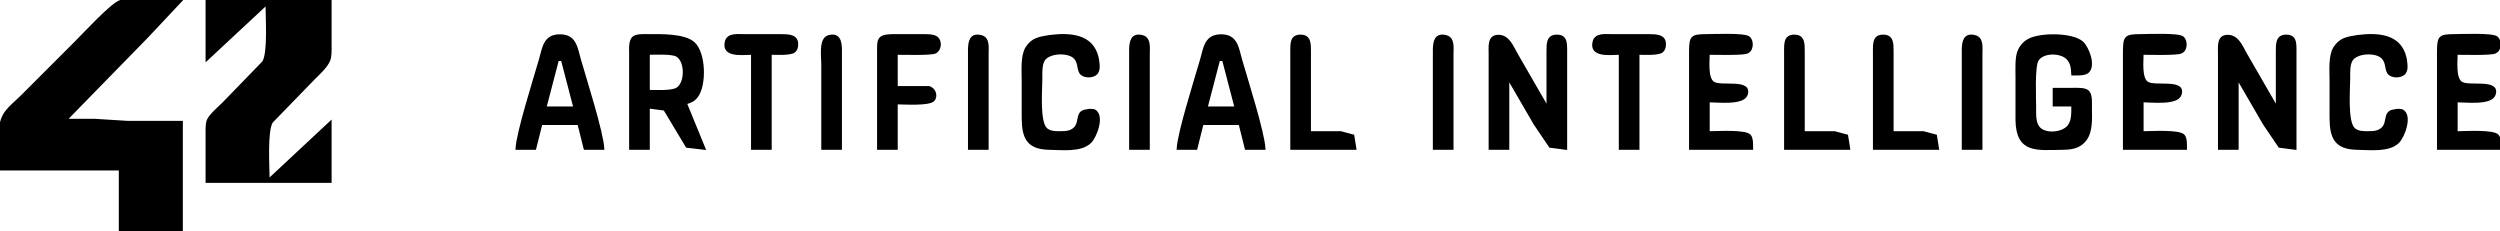 <?xml version="1.0" encoding="UTF-8" standalone="no"?>
<!DOCTYPE svg PUBLIC "-//W3C//DTD SVG 20010904//EN"
              "http://www.w3.org/TR/2001/REC-SVG-20010904/DTD/svg10.dtd">

<svg xmlns="http://www.w3.org/2000/svg"
     width="16.806in" height="1.556in"
     viewBox="0 0 1210 112">
  <path id="Sélection"
        fill="black" stroke="black" stroke-width="1"
        d="M 0.00,82.00
           C 0.00,82.00 0.00,64.00 0.00,64.00
             0.06,54.48 4.51,52.49 11.00,46.00
             11.00,46.00 37.00,20.00 37.00,20.00
             40.99,16.01 53.75,2.16 58.00,0.60
             59.94,-0.12 62.91,0.00 65.00,0.00
             65.00,0.00 88.00,0.00 88.00,0.00
             88.00,0.00 71.09,18.00 71.09,18.00
             71.09,18.00 32.00,58.00 32.00,58.00
             32.00,58.00 46.00,58.00 46.00,58.00
             46.00,58.00 62.00,59.00 62.00,59.00
             62.00,59.00 88.00,59.00 88.00,59.00
             88.00,59.00 88.00,112.00 88.00,112.00
             88.00,112.00 58.00,112.00 58.00,112.00
             58.00,112.00 58.00,82.00 58.00,82.00
             58.00,82.00 0.00,82.00 0.00,82.00 Z
           M 100.00,0.00
           C 100.00,0.00 160.00,0.00 160.00,0.00
             160.00,0.00 160.00,22.00 160.00,22.00
             160.00,24.09 160.12,27.06 159.40,29.00
             158.23,32.18 154.41,35.59 152.00,38.00
             152.00,38.00 131.60,59.00 131.60,59.00
             128.79,63.44 130.00,80.96 130.00,87.00
             130.00,87.00 160.00,59.00 160.00,59.00
             160.00,59.00 160.00,88.00 160.00,88.00
             160.00,88.00 100.00,88.00 100.00,88.00
             100.00,88.00 100.00,65.00 100.00,65.00
             100.00,63.05 99.87,59.95 100.60,58.17
             101.59,55.73 105.99,51.99 108.00,50.00
             108.00,50.00 127.40,30.00 127.40,30.00
             130.21,25.56 129.00,8.04 129.00,2.00
             129.00,2.00 100.00,29.00 100.00,29.00
             100.00,29.00 100.00,0.00 100.00,0.00 Z
           M 250.00,72.00
           C 250.39,64.07 258.62,38.28 261.29,29.00
             262.98,23.12 263.39,17.09 271.00,17.09
             278.61,17.09 279.02,23.12 280.71,29.00
             283.38,38.28 291.61,64.07 292.00,72.00
             292.00,72.00 283.00,72.00 283.00,72.00
             283.00,72.00 280.00,60.00 280.00,60.00
             280.00,60.00 262.00,60.00 262.00,60.00
             262.00,60.00 259.00,72.00 259.00,72.00
             259.00,72.00 250.00,72.00 250.00,72.00 Z
           M 305.00,72.00
           C 305.00,72.00 305.00,26.00 305.00,26.00
             305.00,23.70 304.62,19.59 306.60,18.02
             308.19,16.77 312.01,17.00 314.00,17.00
             319.94,16.99 331.00,16.68 335.66,20.65
             341.18,25.35 341.60,41.23 337.28,46.78
             335.66,48.85 334.32,49.19 332.00,50.00
             332.00,50.00 341.00,72.00 341.00,72.00
             341.00,72.00 332.39,70.98 332.39,70.98
             332.39,70.98 321.61,53.02 321.61,53.02
             321.61,53.02 314.00,52.00 314.00,52.00
             314.00,52.00 314.00,72.00 314.00,72.00
             314.00,72.00 305.00,72.00 305.00,72.00 Z
           M 364.00,26.00
           C 359.71,26.00 349.46,27.62 351.33,20.14
             352.29,16.33 356.96,17.01 360.00,17.00
             360.00,17.00 378.00,17.00 378.00,17.00
             381.61,17.05 386.23,16.97 385.80,21.99
             385.70,23.16 385.35,24.23 384.40,24.98
             382.55,26.44 375.54,26.00 373.00,26.00
             373.00,26.00 373.00,72.00 373.00,72.00
             373.00,72.00 364.00,72.00 364.00,72.00
             364.00,72.00 364.00,26.00 364.00,26.00 Z
           M 398.00,72.00
           C 398.00,72.00 398.00,31.00 398.00,31.00
             398.00,27.35 396.63,18.61 401.13,17.47
             406.26,16.18 406.93,20.15 407.00,24.00
             407.00,24.00 407.00,72.00 407.00,72.00
             407.00,72.00 398.00,72.00 398.00,72.00 Z
           M 425.00,72.00
           C 425.00,72.00 425.00,26.00 425.00,26.00
             425.01,19.26 424.51,17.14 432.00,17.00
             432.00,17.00 446.00,17.00 446.00,17.00
             448.08,17.01 451.74,16.85 453.43,18.17
             455.66,19.94 455.22,24.16 452.69,25.40
             450.65,26.40 437.19,26.00 434.00,26.00
             434.00,26.00 434.00,42.15 434.00,42.15
             434.00,42.15 449.77,42.15 449.77,42.15
             452.51,43.11 453.50,46.35 451.96,48.40
             450.09,50.90 437.40,50.00 434.00,50.00
             434.00,50.00 434.00,72.00 434.00,72.00
             434.00,72.00 425.00,72.00 425.00,72.00 Z
           M 469.00,72.00
           C 469.00,72.00 469.00,24.00 469.00,24.00
             469.07,20.15 469.74,16.18 474.87,17.47
             478.69,18.44 477.99,22.96 478.00,26.00
             478.00,26.00 478.00,72.00 478.00,72.00
             478.00,72.00 469.00,72.00 469.00,72.00 Z
           M 508.00,17.43
           C 517.69,16.23 528.74,16.70 531.28,28.00
             531.58,29.82 532.19,32.94 531.28,34.69
             530.22,37.23 525.64,37.58 523.60,35.98
             521.21,34.10 522.83,30.25 519.69,27.60
             516.41,24.84 507.48,25.25 505.17,29.15
             503.79,31.48 504.00,35.33 504.00,38.00
             503.99,43.25 502.64,59.11 506.43,62.40
             508.24,63.97 510.74,63.99 513.00,63.99
             514.48,63.99 516.57,63.95 517.94,63.40
             524.41,60.80 519.51,53.98 526.05,53.38
             527.09,53.03 528.74,53.14 529.69,53.38
             534.36,55.86 530.41,66.14 527.77,68.77
             523.28,73.26 514.01,72.08 508.00,72.00
             497.35,71.85 495.05,66.71 495.00,57.00
             495.00,57.00 495.00,39.00 495.00,39.00
             495.00,34.32 494.35,26.99 496.85,23.04
             499.67,18.60 503.28,18.22 508.00,17.43 Z
           M 547.00,72.00
           C 547.00,72.00 547.00,24.00 547.00,24.00
             547.07,20.15 547.74,16.18 552.87,17.47
             556.69,18.44 555.99,22.96 556.00,26.00
             556.00,26.00 556.00,72.00 556.00,72.00
             556.00,72.00 547.00,72.00 547.00,72.00 Z
           M 570.00,72.00
           C 570.39,64.07 578.62,38.28 581.29,29.00
             582.98,23.12 583.39,17.09 591.00,17.09
             598.61,17.09 599.02,23.12 600.71,29.00
             603.38,38.28 611.61,64.07 612.00,72.00
             612.00,72.00 603.00,72.00 603.00,72.00
             603.00,72.00 600.00,60.00 600.00,60.00
             600.00,60.00 582.00,60.00 582.00,60.00
             582.00,60.00 579.00,72.00 579.00,72.00
             579.00,72.00 570.00,72.00 570.00,72.00 Z
           M 625.00,72.00
           C 625.00,72.00 625.00,26.00 625.00,26.00
             625.00,24.02 624.77,20.17 626.02,18.60
             626.79,17.63 627.85,17.31 629.04,17.25
             634.21,17.00 633.98,21.24 634.00,25.00
             634.00,25.00 634.00,64.00 634.00,64.00
             634.00,64.00 649.00,64.00 649.00,64.00
             649.00,64.00 654.98,65.60 654.98,65.60
             654.98,65.60 656.00,72.00 656.00,72.00
             656.00,72.00 625.00,72.00 625.00,72.00 Z
           M 694.00,72.00
           C 694.00,72.00 694.00,24.00 694.00,24.00
             694.07,20.15 694.74,16.18 699.87,17.47
             703.69,18.44 702.99,22.96 703.00,26.00
             703.00,26.00 703.00,72.00 703.00,72.00
             703.00,72.00 694.00,72.00 694.00,72.00 Z
           M 721.00,72.00
           C 721.00,72.00 721.00,26.00 721.00,26.00
             721.01,22.63 720.28,17.44 725.04,17.33
             730.07,17.22 731.92,22.35 734.00,26.00
             734.00,26.00 749.00,52.00 749.00,52.00
             749.00,52.00 749.00,25.00 749.00,25.00
             749.02,21.24 748.79,17.00 753.96,17.25
             755.15,17.31 756.21,17.63 756.98,18.60
             758.15,20.06 757.99,23.19 758.00,25.00
             758.00,25.00 758.00,72.00 758.00,72.00
             758.00,72.00 750.21,70.98 750.21,70.98
             750.21,70.98 742.77,60.00 742.77,60.00
             742.77,60.00 730.00,38.00 730.00,38.00
             730.00,38.00 730.00,72.00 730.00,72.00
             730.00,72.00 721.00,72.00 721.00,72.00 Z
           M 784.00,26.00
           C 779.71,26.00 769.46,27.62 771.33,20.14
             772.29,16.33 776.96,17.01 780.00,17.00
             780.00,17.00 798.00,17.00 798.00,17.00
             801.61,17.05 806.23,16.97 805.80,21.99
             805.70,23.16 805.35,24.23 804.40,24.98
             802.55,26.44 795.54,26.00 793.00,26.00
             793.00,26.00 793.00,72.00 793.00,72.00
             793.00,72.00 784.00,72.00 784.00,72.00
             784.00,72.00 784.00,26.00 784.00,26.00 Z
           M 818.00,72.00
           C 818.00,72.00 818.00,25.00 818.00,25.00
             818.05,17.67 818.67,17.05 826.00,17.00
             829.52,16.98 844.27,16.33 846.40,18.02
             847.76,19.10 848.07,21.26 847.67,22.86
             847.36,24.10 846.85,24.83 845.69,25.40
             843.65,26.40 830.19,26.00 827.00,26.00
             827.00,29.62 826.04,37.80 829.31,39.98
             832.98,42.42 847.99,38.33 845.34,45.87
             843.70,50.55 831.17,49.00 827.00,49.00
             827.00,49.00 827.00,64.00 827.00,64.00
             830.68,64.00 844.96,63.05 846.98,65.60
             848.16,67.09 847.98,70.17 848.00,72.00
             848.00,72.00 818.00,72.00 818.00,72.00 Z
           M 864.00,72.00
           C 864.00,72.00 864.00,26.00 864.00,26.00
             864.00,24.02 863.77,20.17 865.02,18.60
             865.79,17.63 866.85,17.31 868.04,17.25
             873.21,17.00 872.98,21.24 873.00,25.00
             873.00,25.00 873.00,64.00 873.00,64.00
             873.00,64.00 888.00,64.00 888.00,64.00
             888.00,64.00 893.98,65.60 893.98,65.60
             893.98,65.60 895.00,72.00 895.00,72.00
             895.00,72.00 864.00,72.00 864.00,72.00 Z
           M 907.00,72.00
           C 907.00,72.00 907.00,26.00 907.00,26.00
             907.00,24.02 906.77,20.17 908.02,18.60
             908.79,17.63 909.85,17.31 911.04,17.25
             916.21,17.00 915.98,21.24 916.00,25.00
             916.00,25.00 916.00,64.00 916.00,64.00
             916.00,64.00 931.00,64.00 931.00,64.00
             931.00,64.00 936.98,65.60 936.98,65.60
             936.98,65.60 938.00,72.00 938.00,72.00
             938.00,72.00 907.00,72.00 907.00,72.00 Z
           M 950.00,72.00
           C 950.00,72.00 950.00,24.00 950.00,24.00
             950.07,20.15 950.74,16.18 955.87,17.47
             959.69,18.44 958.99,22.96 959.00,26.00
             959.00,26.00 959.00,72.00 959.00,72.00
             959.00,72.00 950.00,72.00 950.00,72.00 Z
           M 994.00,43.00
           C 994.00,43.00 1003.00,43.00 1003.00,43.00
             1004.99,43.00 1008.81,42.77 1010.40,44.02
             1012.38,45.59 1012.00,49.70 1012.00,52.00
             1012.01,57.03 1012.58,63.62 1009.30,67.79
             1006.35,71.55 1002.41,71.94 998.00,72.00
             985.91,72.16 976.20,73.86 976.00,58.00
             976.00,58.00 976.00,37.00 976.00,37.00
             976.00,33.62 975.71,28.05 976.89,25.00
             977.88,22.45 979.59,20.46 982.02,19.17
             987.54,16.23 1002.94,16.18 1007.78,20.43
             1010.67,22.97 1014.13,32.02 1010.40,34.98
             1008.81,36.24 1004.99,35.99 1003.00,36.00
             1002.83,33.08 1002.76,30.57 1000.57,28.31
             997.35,24.99 988.69,24.90 986.17,29.15
             984.28,32.35 984.99,47.47 985.00,52.00
             985.00,55.03 984.71,59.23 986.74,61.69
             989.83,65.44 998.50,64.63 1001.26,60.85
             1003.28,58.09 1002.99,54.25 1003.00,51.00
             1003.00,51.00 994.00,51.00 994.00,51.00
             994.00,51.00 994.00,43.00 994.00,43.00 Z
           M 1028.00,72.00
           C 1028.00,72.00 1028.00,25.00 1028.00,25.00
             1028.05,17.67 1028.67,17.05 1036.00,17.00
             1039.52,16.98 1054.27,16.33 1056.40,18.02
             1057.76,19.10 1058.07,21.26 1057.67,22.86
             1057.36,24.10 1056.85,24.83 1055.69,25.40
             1053.65,26.40 1040.19,26.00 1037.00,26.00
             1037.00,29.62 1036.04,37.80 1039.31,39.98
             1042.98,42.42 1057.99,38.33 1055.34,45.87
             1053.70,50.55 1041.17,49.00 1037.00,49.00
             1037.00,49.00 1037.00,64.00 1037.00,64.00
             1040.68,64.00 1054.96,63.05 1056.98,65.60
             1058.16,67.09 1057.98,70.17 1058.00,72.00
             1058.00,72.00 1028.00,72.00 1028.00,72.00 Z
           M 1074.00,72.00
           C 1074.00,72.00 1074.00,26.00 1074.00,26.00
             1074.01,22.63 1073.28,17.44 1078.04,17.33
             1083.07,17.22 1084.92,22.35 1087.00,26.00
             1087.00,26.00 1102.00,52.00 1102.00,52.00
             1102.00,52.00 1102.00,25.00 1102.00,25.00
             1102.02,21.24 1101.79,17.00 1106.96,17.25
             1108.15,17.31 1109.21,17.63 1109.98,18.60
             1111.15,20.06 1110.99,23.19 1111.00,25.00
             1111.00,25.00 1111.00,72.00 1111.00,72.00
             1111.00,72.00 1103.21,70.98 1103.21,70.98
             1103.21,70.98 1095.77,60.00 1095.77,60.00
             1095.77,60.00 1083.00,38.00 1083.00,38.00
             1083.00,38.00 1083.00,72.00 1083.00,72.00
             1083.00,72.00 1074.00,72.00 1074.00,72.00 Z
           M 1141.00,17.43
           C 1150.69,16.23 1161.74,16.70 1164.28,28.00
             1164.58,29.82 1165.19,32.94 1164.28,34.69
             1163.22,37.23 1158.64,37.58 1156.60,35.98
             1154.21,34.10 1155.83,30.25 1152.69,27.60
             1149.41,24.84 1140.48,25.25 1138.17,29.15
             1136.79,31.48 1137.00,35.33 1137.00,38.00
             1136.99,43.25 1135.64,59.11 1139.43,62.40
             1141.24,63.97 1143.74,63.99 1146.00,63.99
             1147.48,63.99 1149.57,63.95 1150.94,63.40
             1157.41,60.80 1152.51,53.98 1159.05,53.38
             1160.09,53.03 1161.74,53.14 1162.69,53.38
             1167.36,55.86 1163.41,66.14 1160.77,68.77
             1156.28,73.26 1147.01,72.08 1141.00,72.00
             1130.35,71.85 1128.05,66.71 1128.00,57.00
             1128.00,57.00 1128.00,39.00 1128.00,39.00
             1128.00,34.32 1127.35,26.99 1129.85,23.04
             1132.67,18.60 1136.28,18.22 1141.00,17.43 Z
           M 1180.00,72.00
           C 1180.00,72.00 1180.00,25.00 1180.00,25.00
             1180.05,17.67 1180.67,17.05 1188.00,17.00
             1191.52,16.98 1206.27,16.33 1208.40,18.02
             1209.76,19.10 1210.07,21.26 1209.67,22.86
             1209.36,24.10 1208.85,24.83 1207.69,25.40
             1205.65,26.40 1192.19,26.00 1189.00,26.00
             1189.00,29.62 1188.04,37.80 1191.31,39.98
             1194.98,42.42 1209.99,38.33 1207.34,45.87
             1205.70,50.55 1193.17,49.00 1189.00,49.00
             1189.00,49.00 1189.00,64.00 1189.00,64.00
             1192.68,64.00 1206.96,63.05 1208.98,65.60
             1210.16,67.09 1209.98,70.17 1210.00,72.00
             1210.00,72.00 1180.00,72.00 1180.00,72.00 Z
           M 314.00,44.00
           C 317.35,44.00 325.07,44.50 327.72,42.83
             332.07,40.09 332.05,29.75 327.72,27.02
             325.32,25.51 317.14,26.00 314.00,26.00
             314.00,26.00 314.00,44.00 314.00,44.00 Z
           M 272.00,29.00
           C 272.00,29.00 270.00,29.00 270.00,29.00
             270.00,29.00 264.00,52.00 264.00,52.00
             264.00,52.00 278.00,52.00 278.00,52.00
             278.00,52.00 272.00,29.00 272.00,29.00 Z
           M 592.00,29.00
           C 592.00,29.00 590.00,29.00 590.00,29.00
             590.00,29.00 584.00,52.00 584.00,52.00
             584.00,52.00 598.00,52.00 598.00,52.00
             598.00,52.00 592.00,29.00 592.00,29.00 Z" />
</svg>
